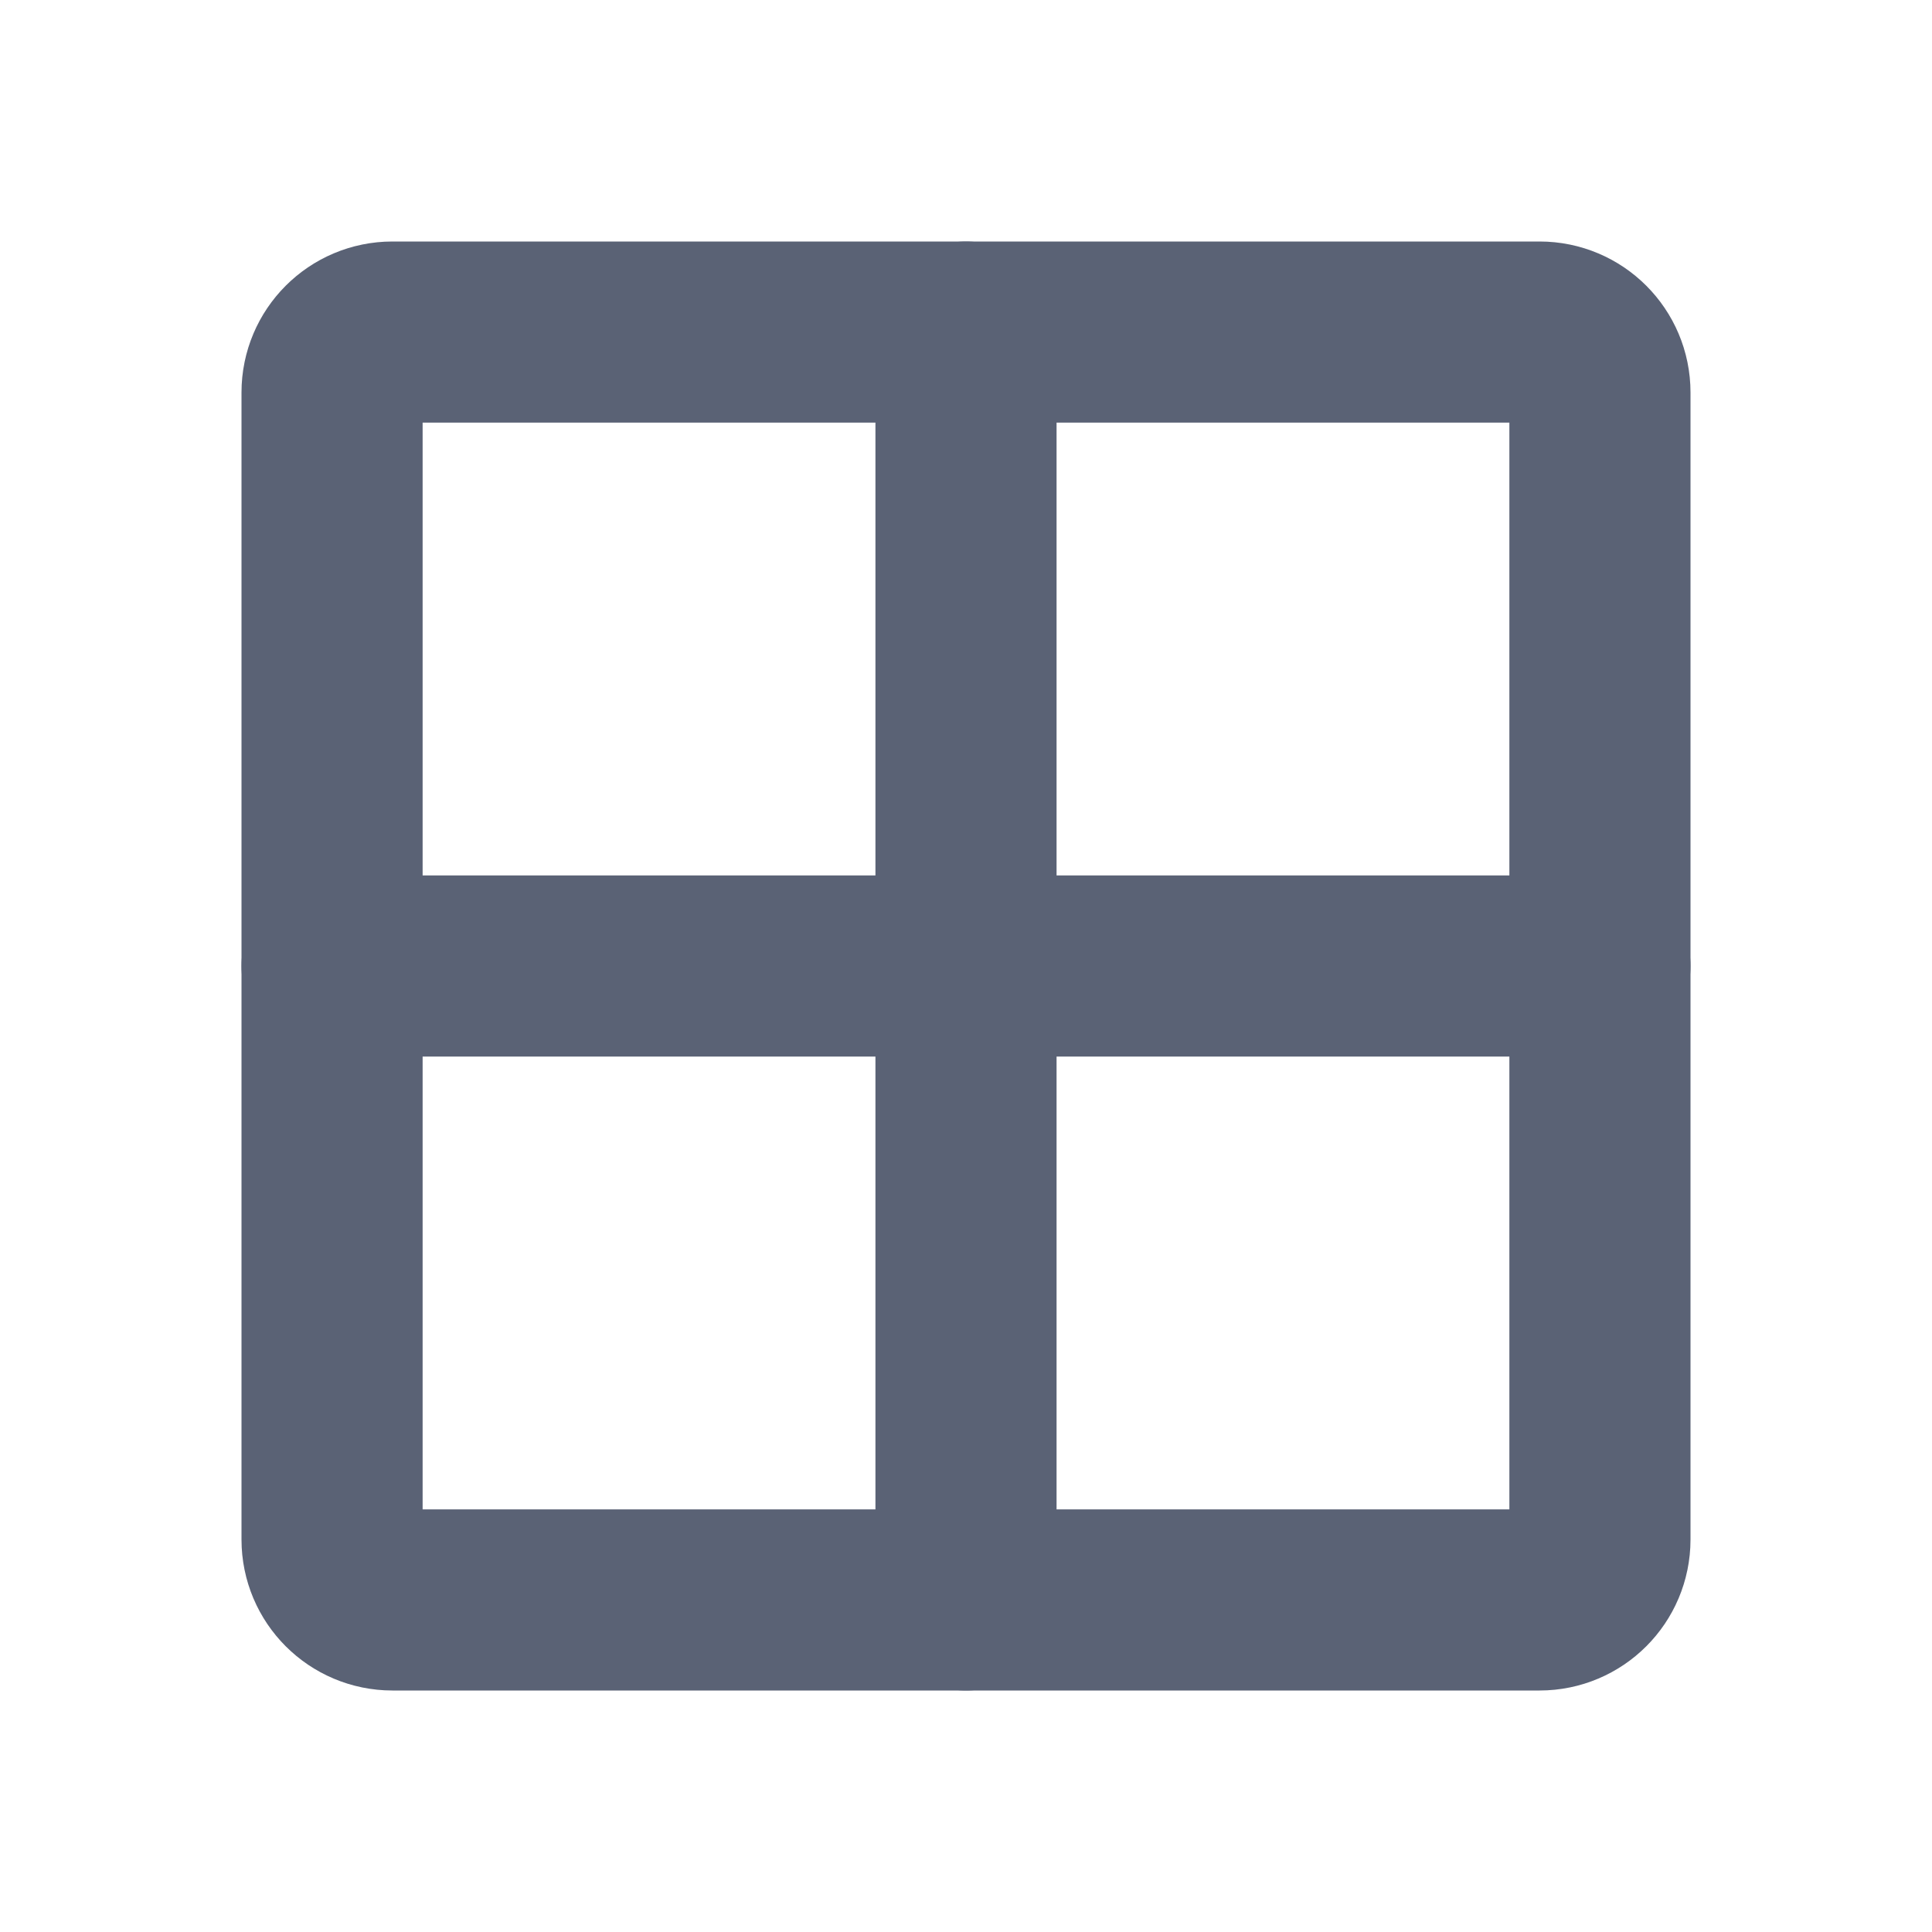<svg width="16" height="16" viewBox="0 0 16 16" fill="none" xmlns="http://www.w3.org/2000/svg">
<path d="M12.75 2.75H3.25C2.974 2.75 2.75 2.974 2.75 3.25V12.75C2.75 13.026 2.974 13.25 3.25 13.25H12.75C13.026 13.25 13.25 13.026 13.25 12.75V3.25C13.25 2.974 13.026 2.75 12.75 2.75Z" stroke="#5A6275" stroke-width="1.5" stroke-linecap="round" stroke-linejoin="round"/>
<path d="M8 2.75V13.25" stroke="#5A6275" stroke-width="1.5" stroke-linecap="round" stroke-linejoin="round"/>
<path d="M13.25 8H2.75" stroke="#5A6275" stroke-width="1.5" stroke-linecap="round" stroke-linejoin="round"/>
</svg>
